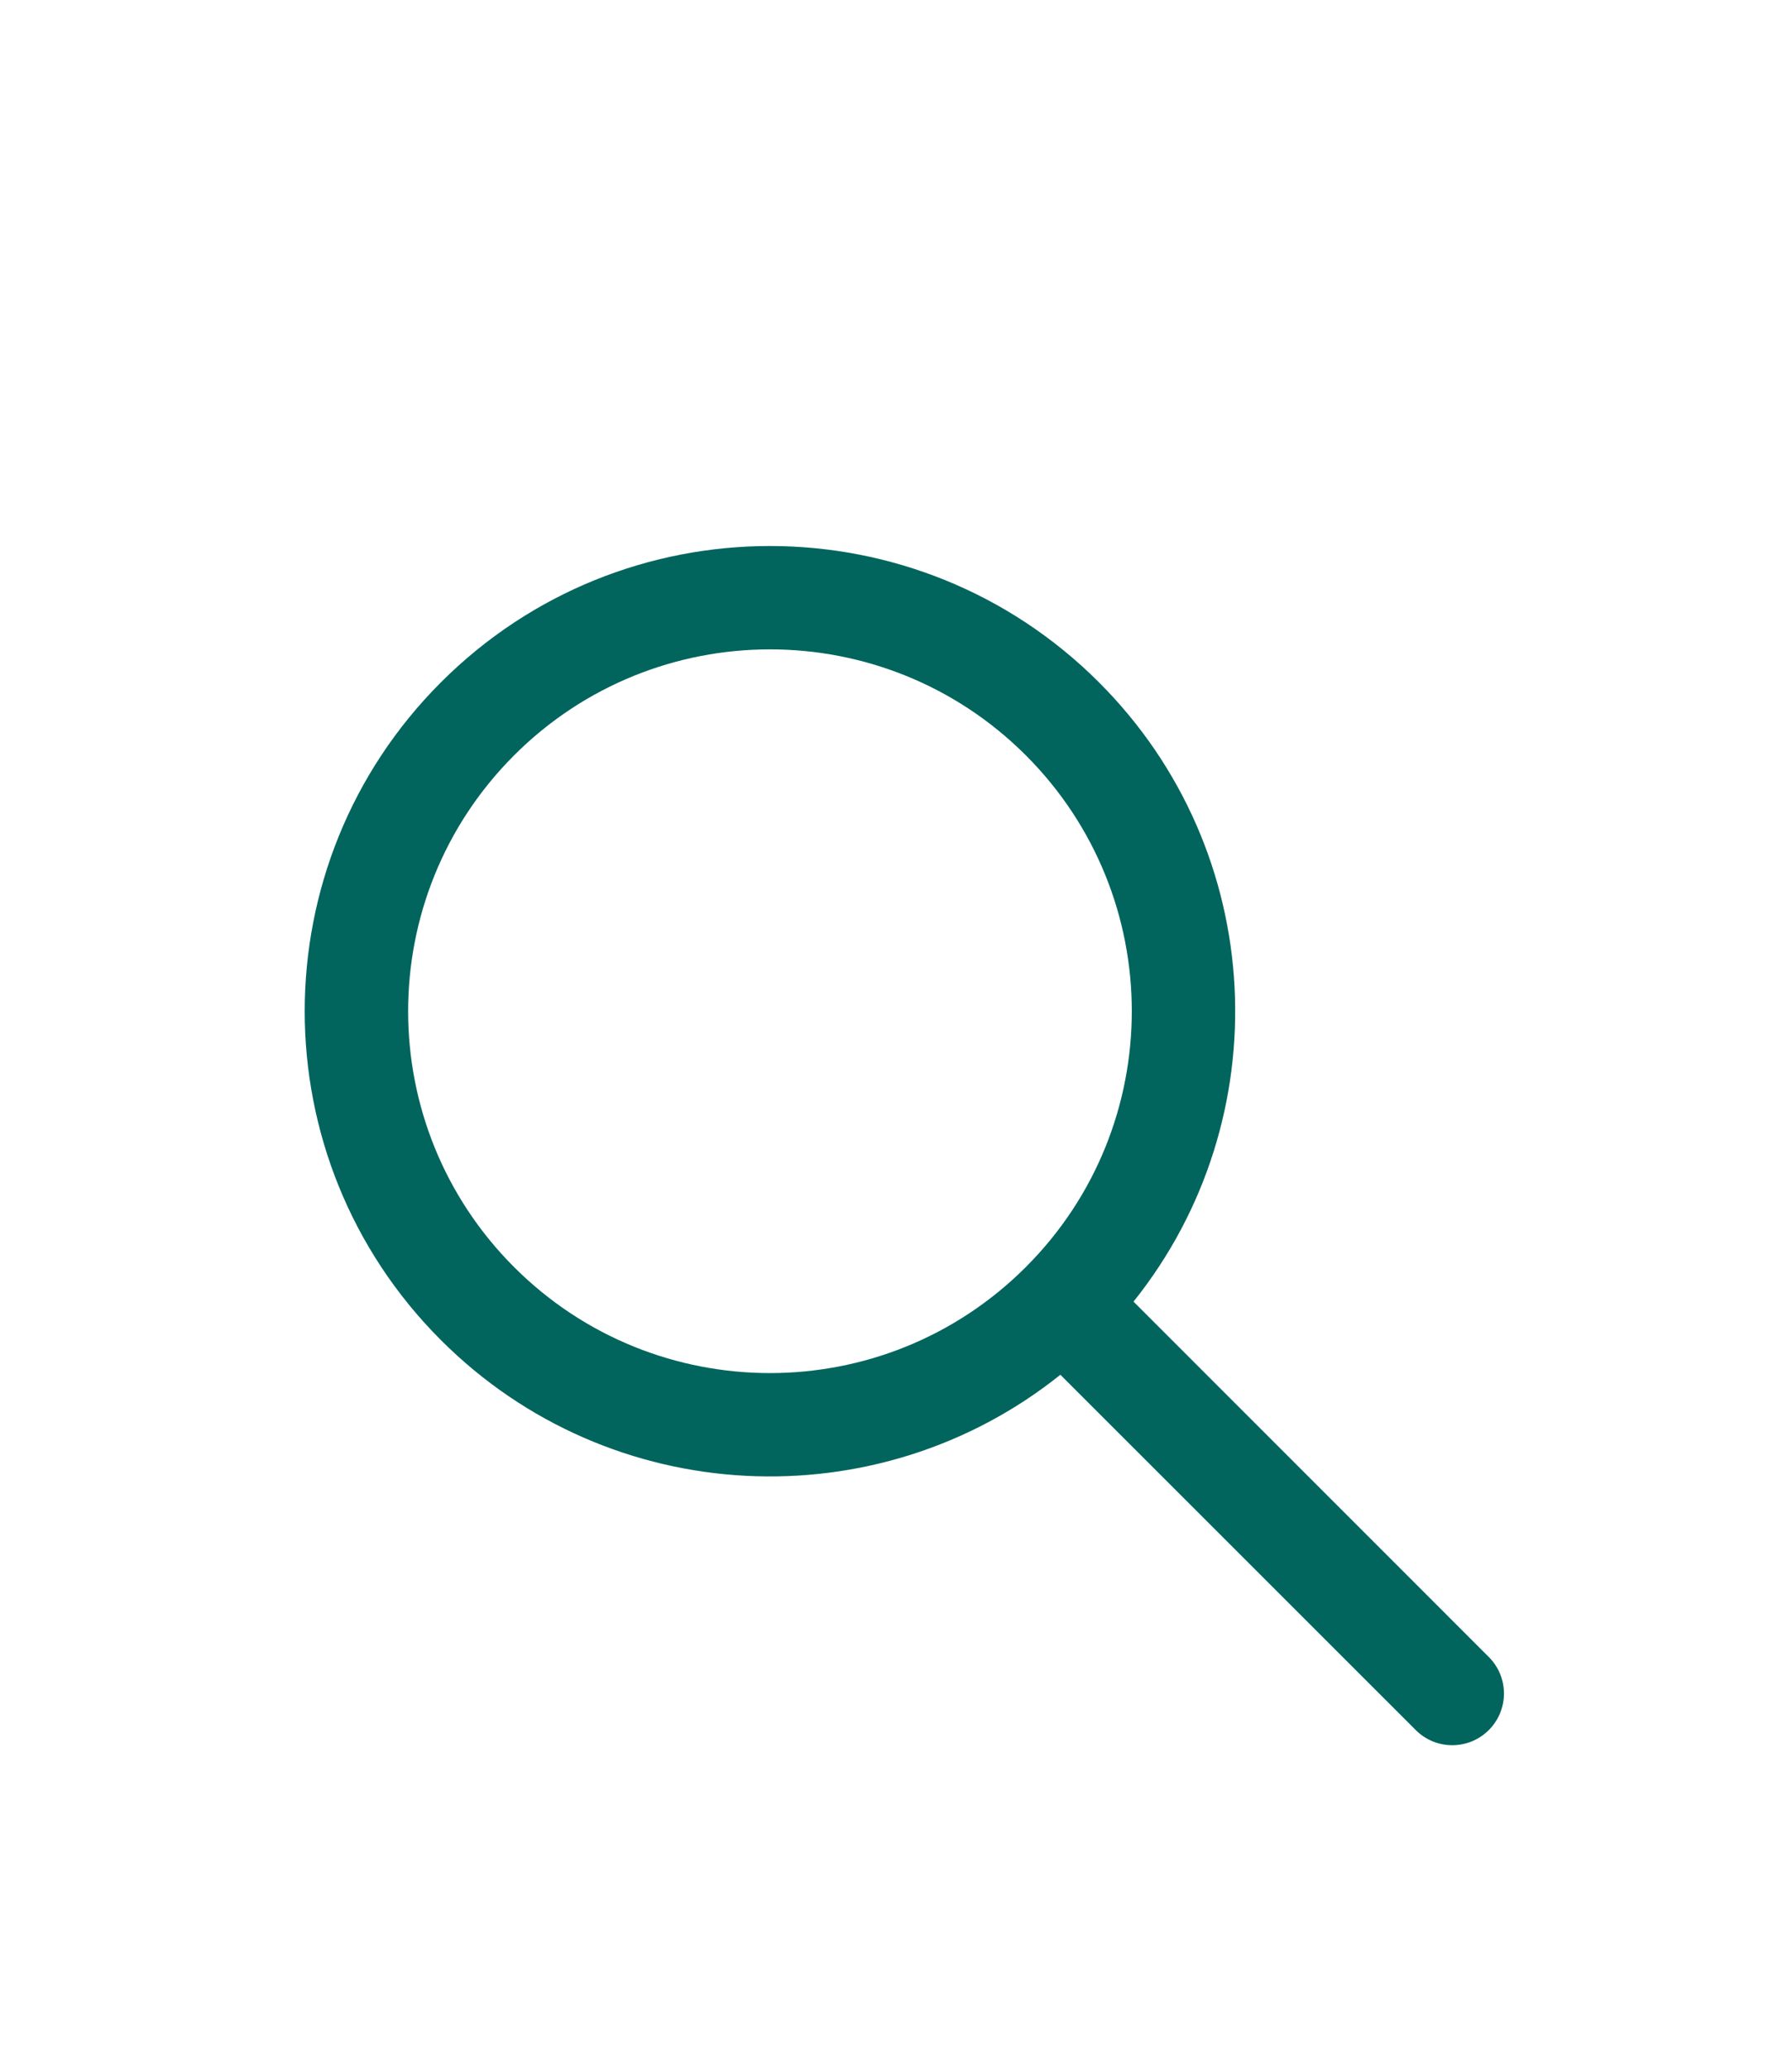 <svg width="26" height="30" viewBox="0 0 26 30" fill="none" xmlns="http://www.w3.org/2000/svg">
<g filter="url(#filter0_d)">
<path fill-rule="evenodd" clip-rule="evenodd" d="M15.385 15.946C12.735 18.068 8.855 17.901 6.398 15.444C3.762 12.809 3.762 8.535 6.398 5.899C9.034 3.263 13.308 3.263 15.944 5.899C18.401 8.355 18.568 12.235 16.446 14.885L21.601 20.041C21.894 20.334 21.894 20.808 21.601 21.101C21.308 21.394 20.833 21.394 20.541 21.101L15.385 15.946ZM7.459 14.384C5.409 12.334 5.409 9.01 7.459 6.959C9.509 4.909 12.833 4.909 14.884 6.959C16.932 9.008 16.934 12.329 14.888 14.379C14.887 14.381 14.885 14.382 14.884 14.384C14.882 14.385 14.881 14.387 14.879 14.388C12.829 16.434 9.508 16.433 7.459 14.384Z" fill="#01655E"/>
</g>
<defs>
<filter id="filter0_d" x="-3" y="0.5" width="32" height="32" filterUnits="userSpaceOnUse" color-interpolation-filters="sRGB">
<feFlood flood-opacity="0" result="BackgroundImageFix"/>
<feColorMatrix in="SourceAlpha" type="matrix" values="0 0 0 0 0 0 0 0 0 0 0 0 0 0 0 0 0 0 127 0" result="hardAlpha"/>
<feOffset dy="4"/>
<feGaussianBlur stdDeviation="2"/>
<feComposite in2="hardAlpha" operator="out"/>
<feColorMatrix type="matrix" values="0 0 0 0 0 0 0 0 0 0 0 0 0 0 0 0 0 0 0.25 0"/>
<feBlend mode="normal" in2="BackgroundImageFix" result="effect1_dropShadow"/>
<feBlend mode="normal" in="SourceGraphic" in2="effect1_dropShadow" result="shape"/>
</filter>
</defs>
</svg>
